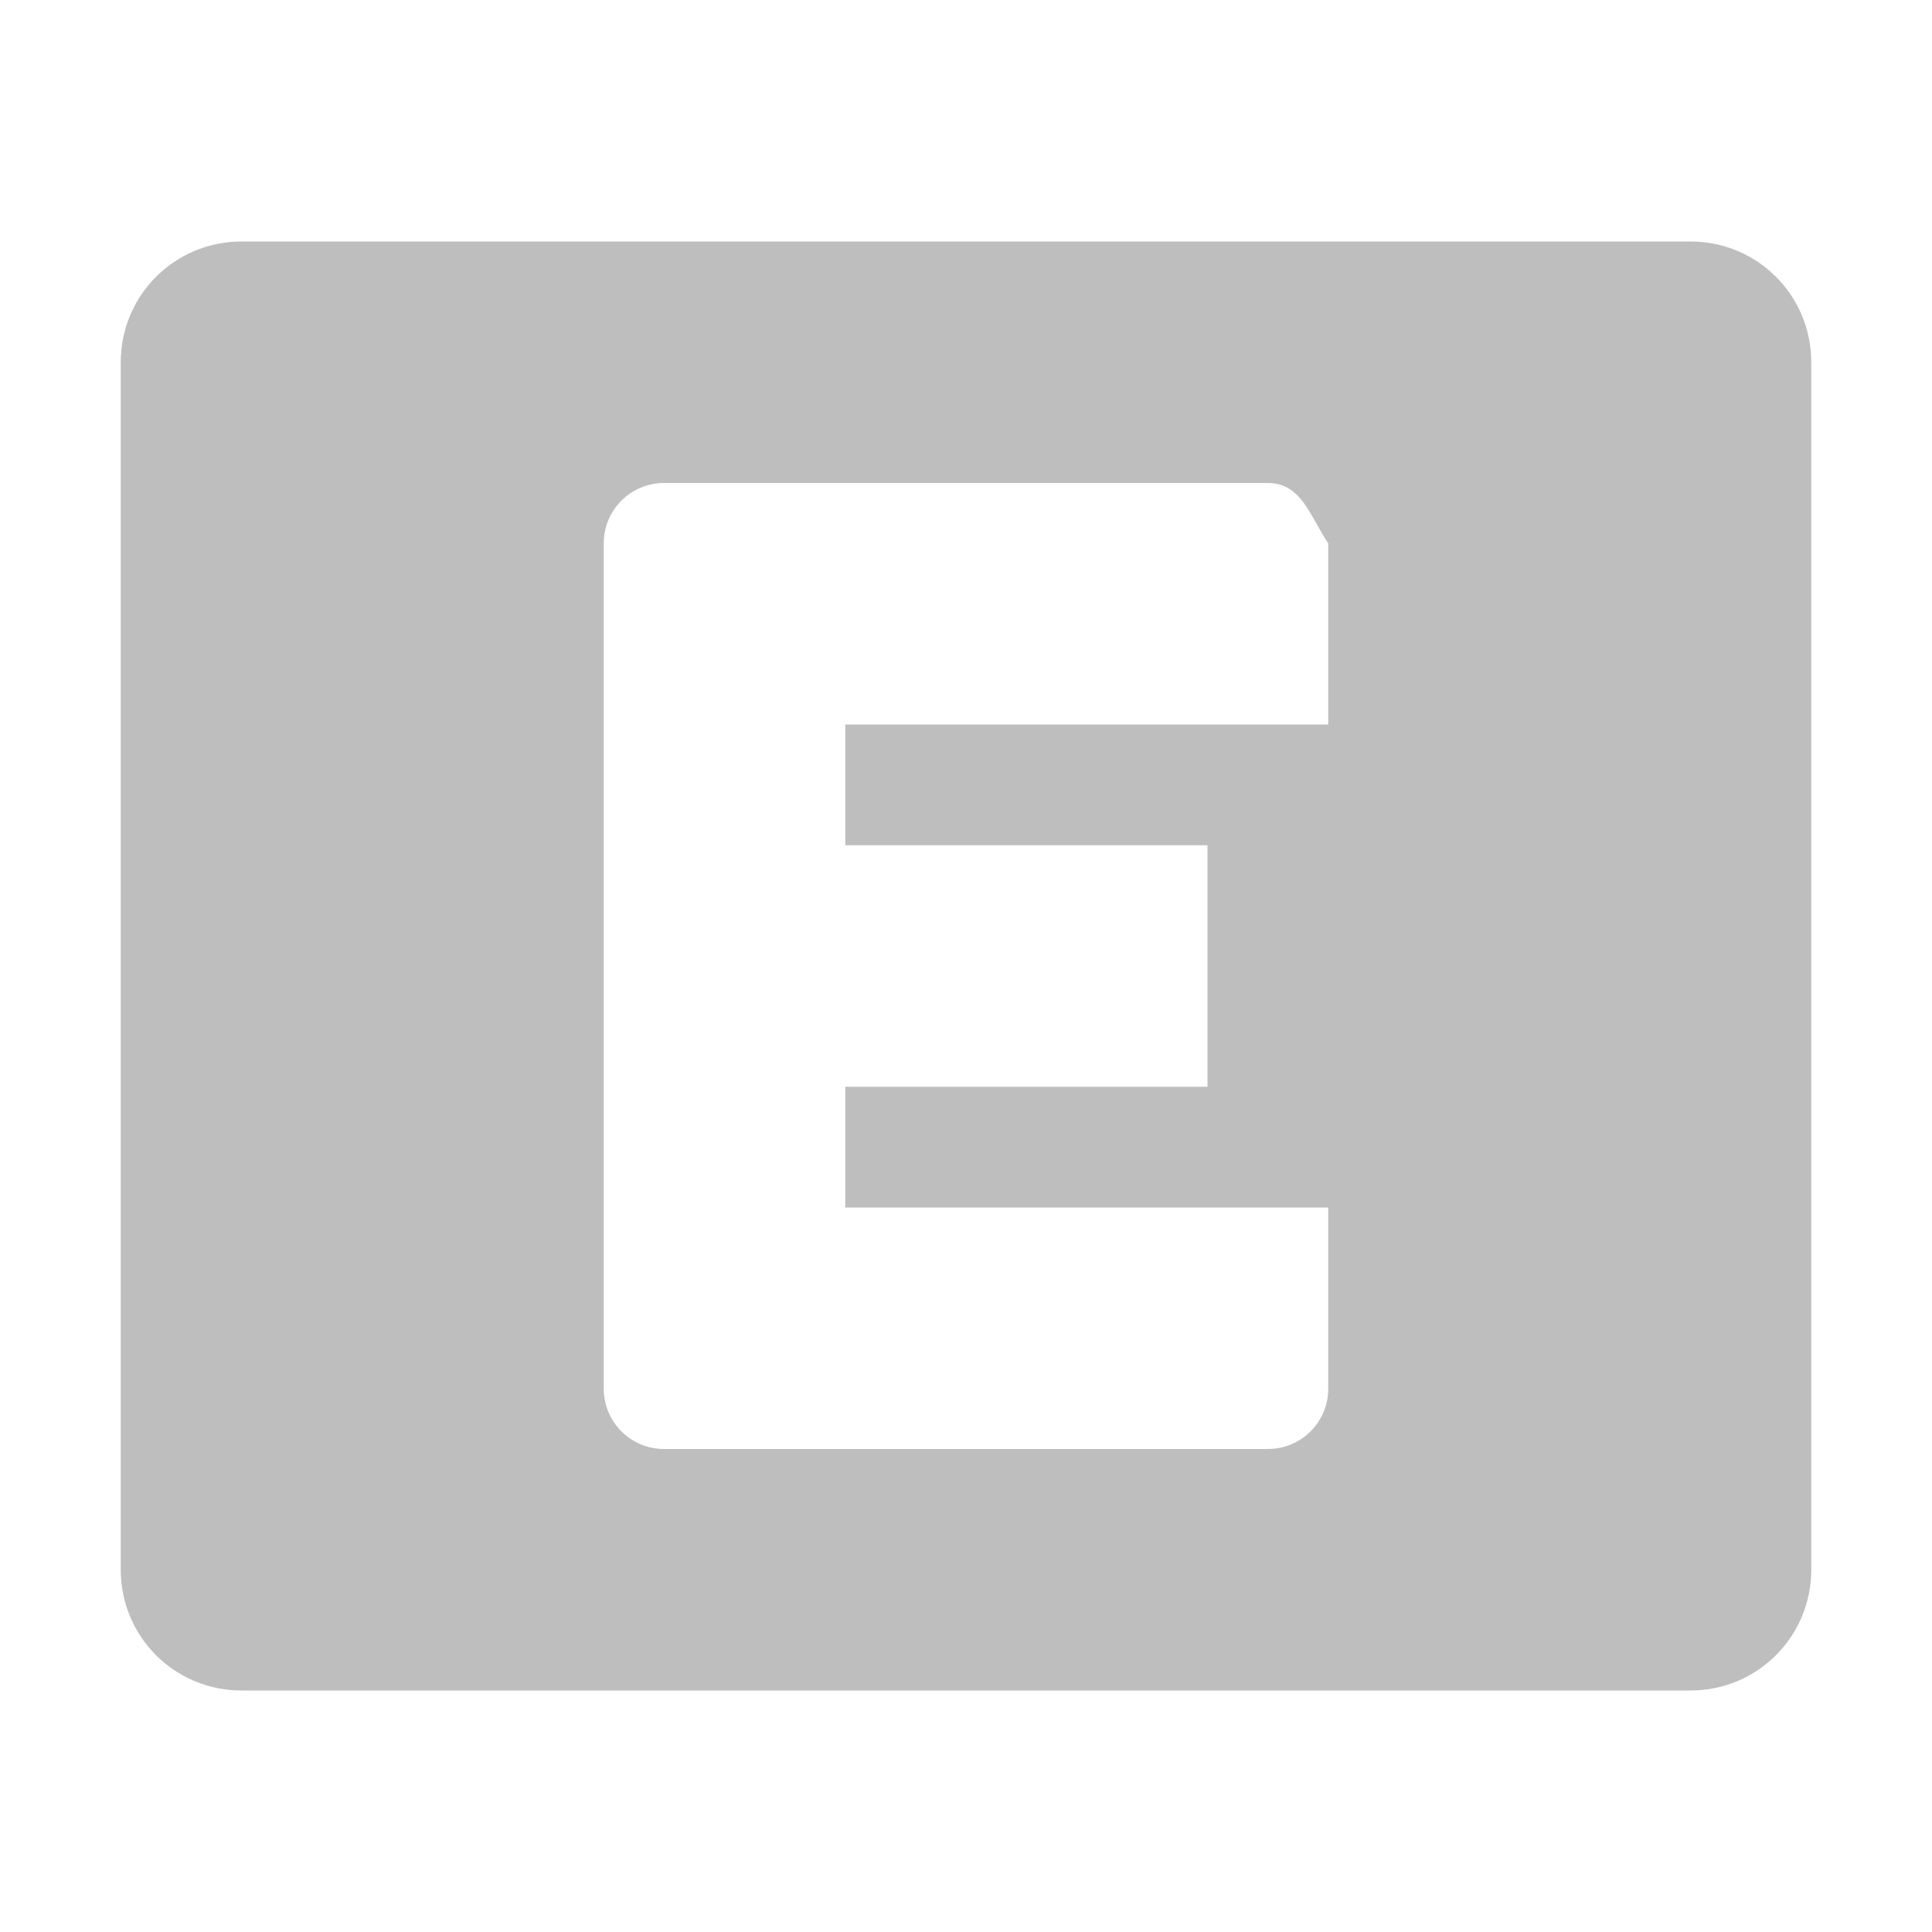 <?xml version="1.0" encoding="UTF-8" standalone="no"?>
<svg xmlns="http://www.w3.org/2000/svg" height="16" width="16" version="1.1">
 <path d="m2 2c-0.554 0-1 0.446-1 1v10c0 0.554 0.446 1 1 1h12c0.554 0 1-0.446 1-1v-10c0-0.554-0.446-1-1-1zm3.5 2h5c0.277 0 0.346 0.27 0.5 0.5v1.5h-4v1h3v2h-3v1h4v1.5c0 0.277-0.223 0.5-0.5 0.5h-5c-0.277 0-0.5-0.223-0.5-0.5v-7c0-0.277 0.223-0.5 0.5-0.5z" fill="#bebebe"/>
</svg>
